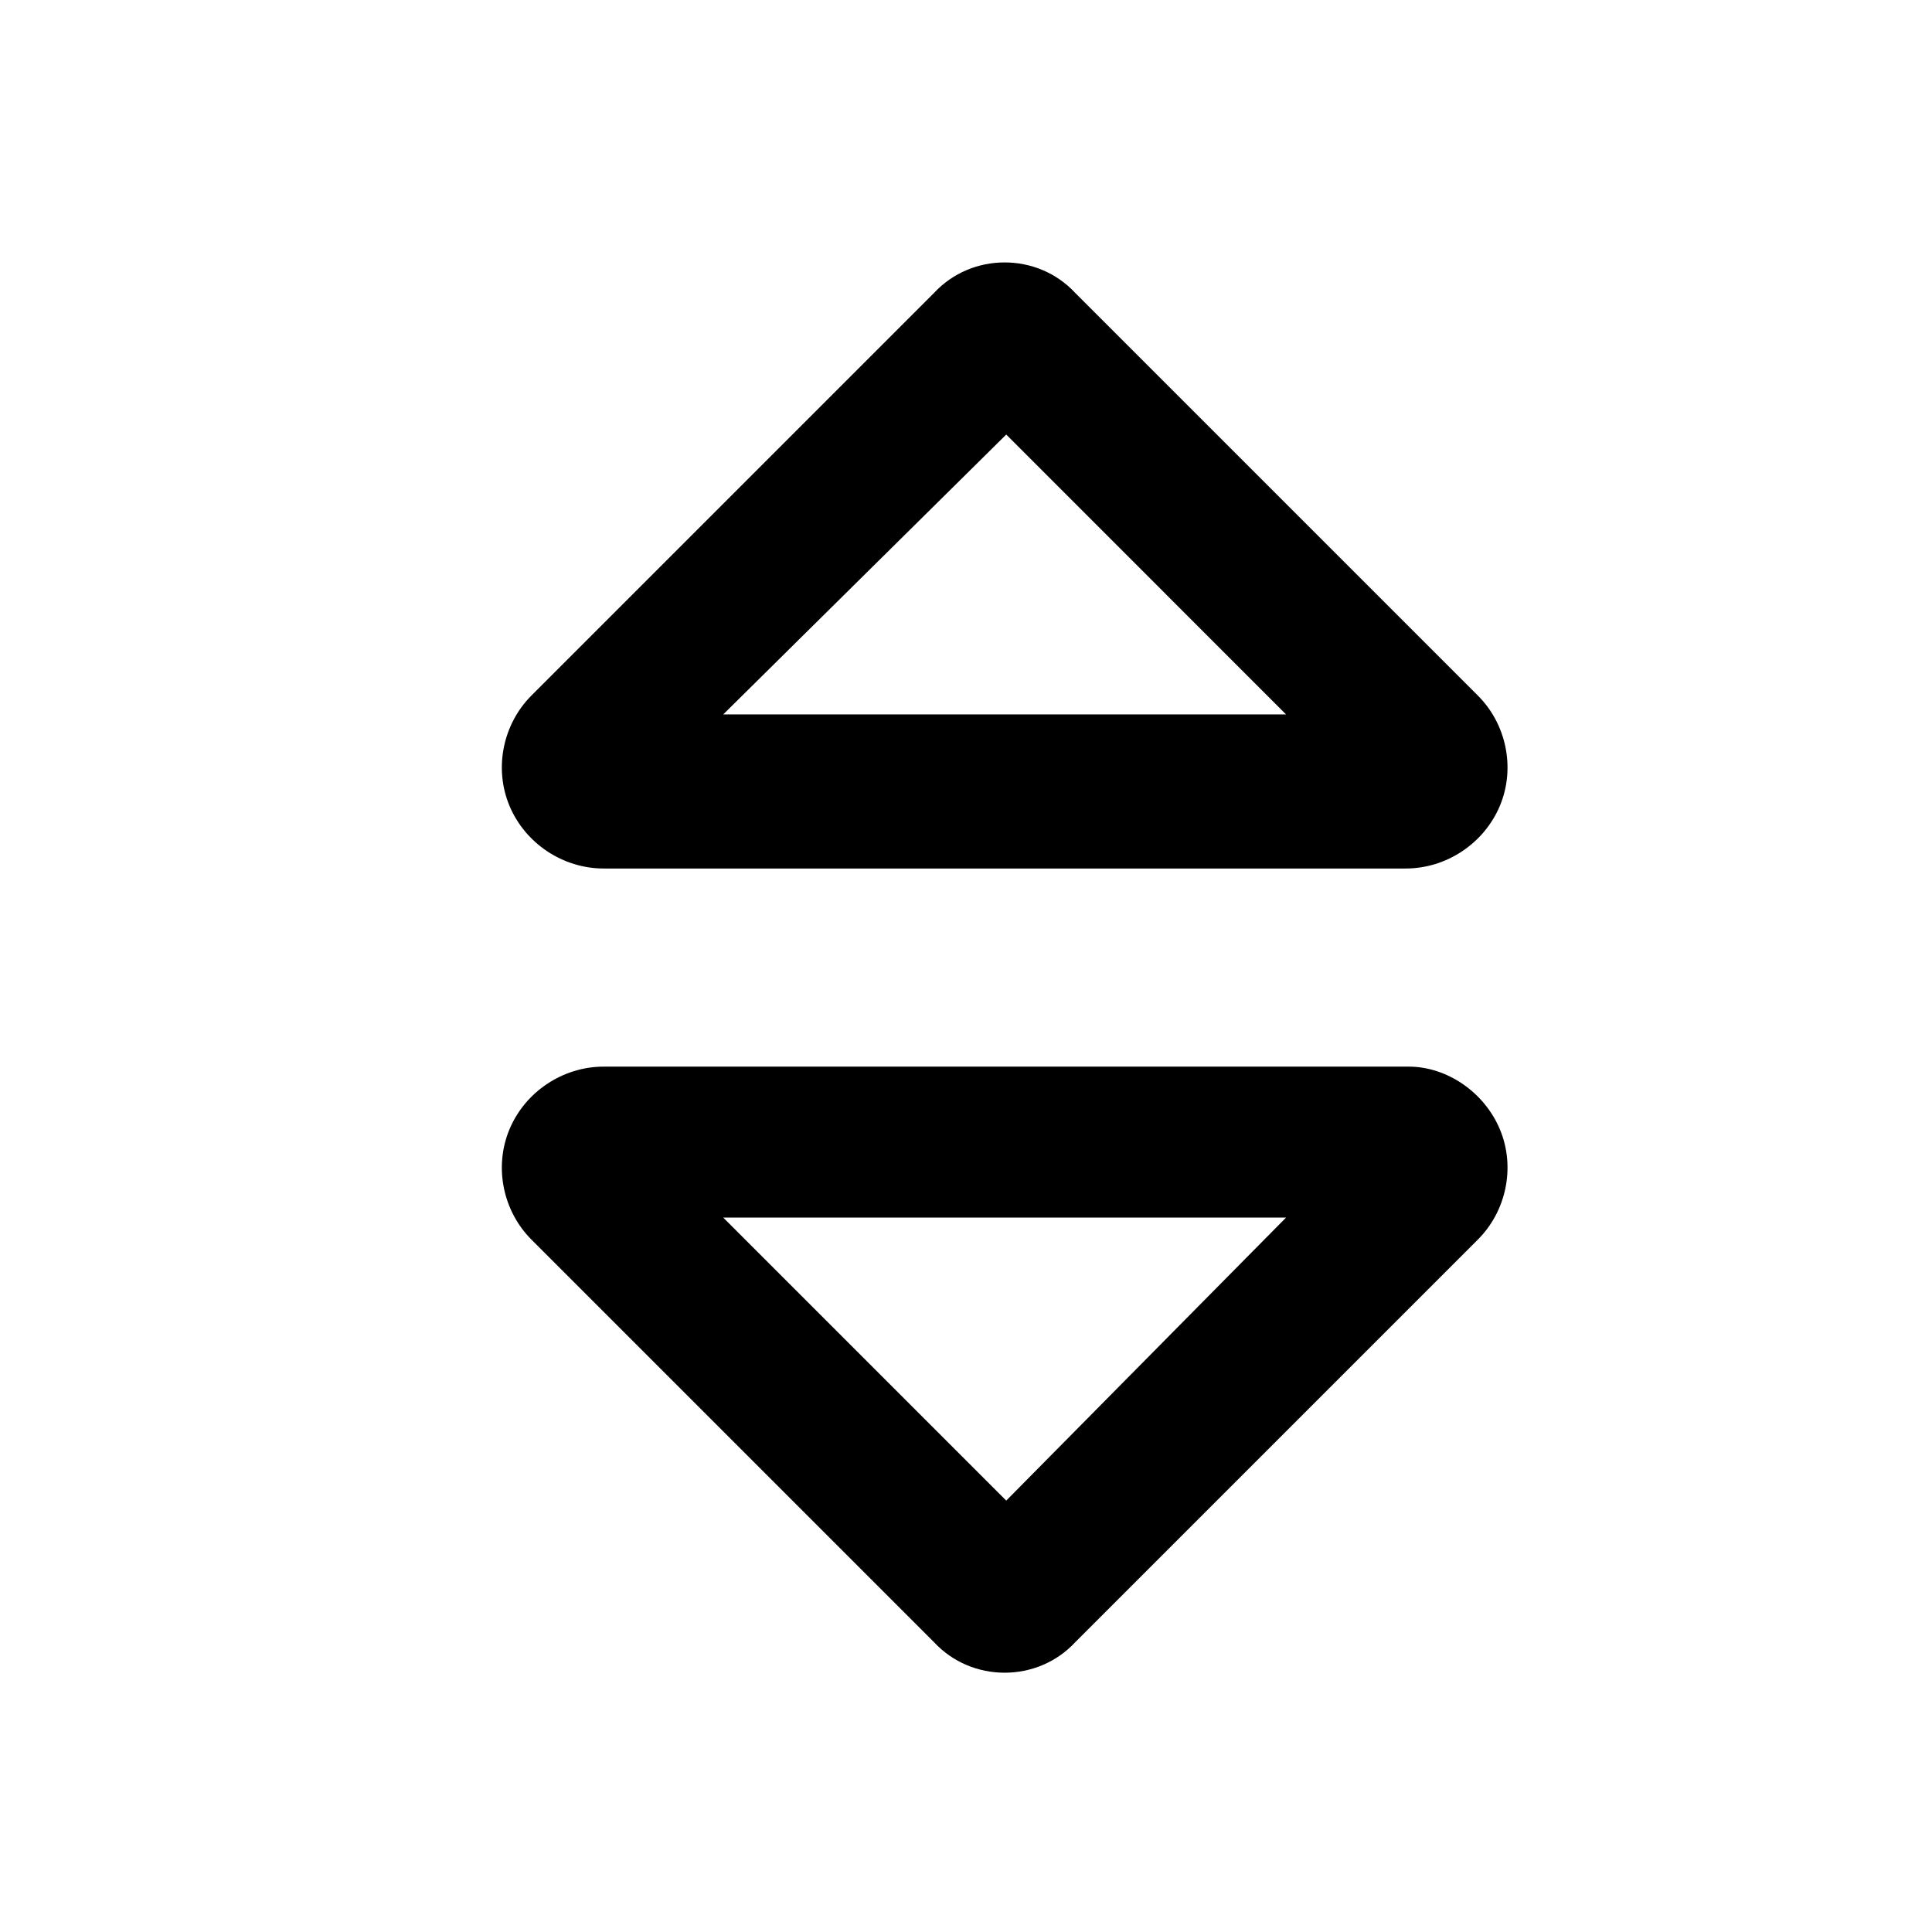 <svg width="24" height="24" viewBox="0 0 24 24" fill="none" xmlns="http://www.w3.org/2000/svg">
<path d="M8.984 8.875H15.976L12.5 5.398L8.984 8.875ZM13.359 3.641L18.359 8.641C18.711 8.992 18.828 9.539 18.633 10.008C18.437 10.477 17.969 10.789 17.461 10.789H7.5C6.992 10.789 6.523 10.477 6.328 10.008C6.133 9.539 6.25 8.992 6.601 8.641L11.601 3.641C12.07 3.133 12.89 3.133 13.359 3.641ZM8.984 15.125L12.5 18.641L15.976 15.125H8.984ZM13.359 20.398C12.89 20.906 12.07 20.906 11.601 20.398L6.601 15.398C6.25 15.047 6.133 14.5 6.328 14.031C6.523 13.562 6.992 13.25 7.5 13.25H17.5C17.969 13.25 18.437 13.562 18.633 14.031C18.828 14.5 18.711 15.047 18.359 15.398L13.359 20.398Z" fill="black"/>
</svg>
